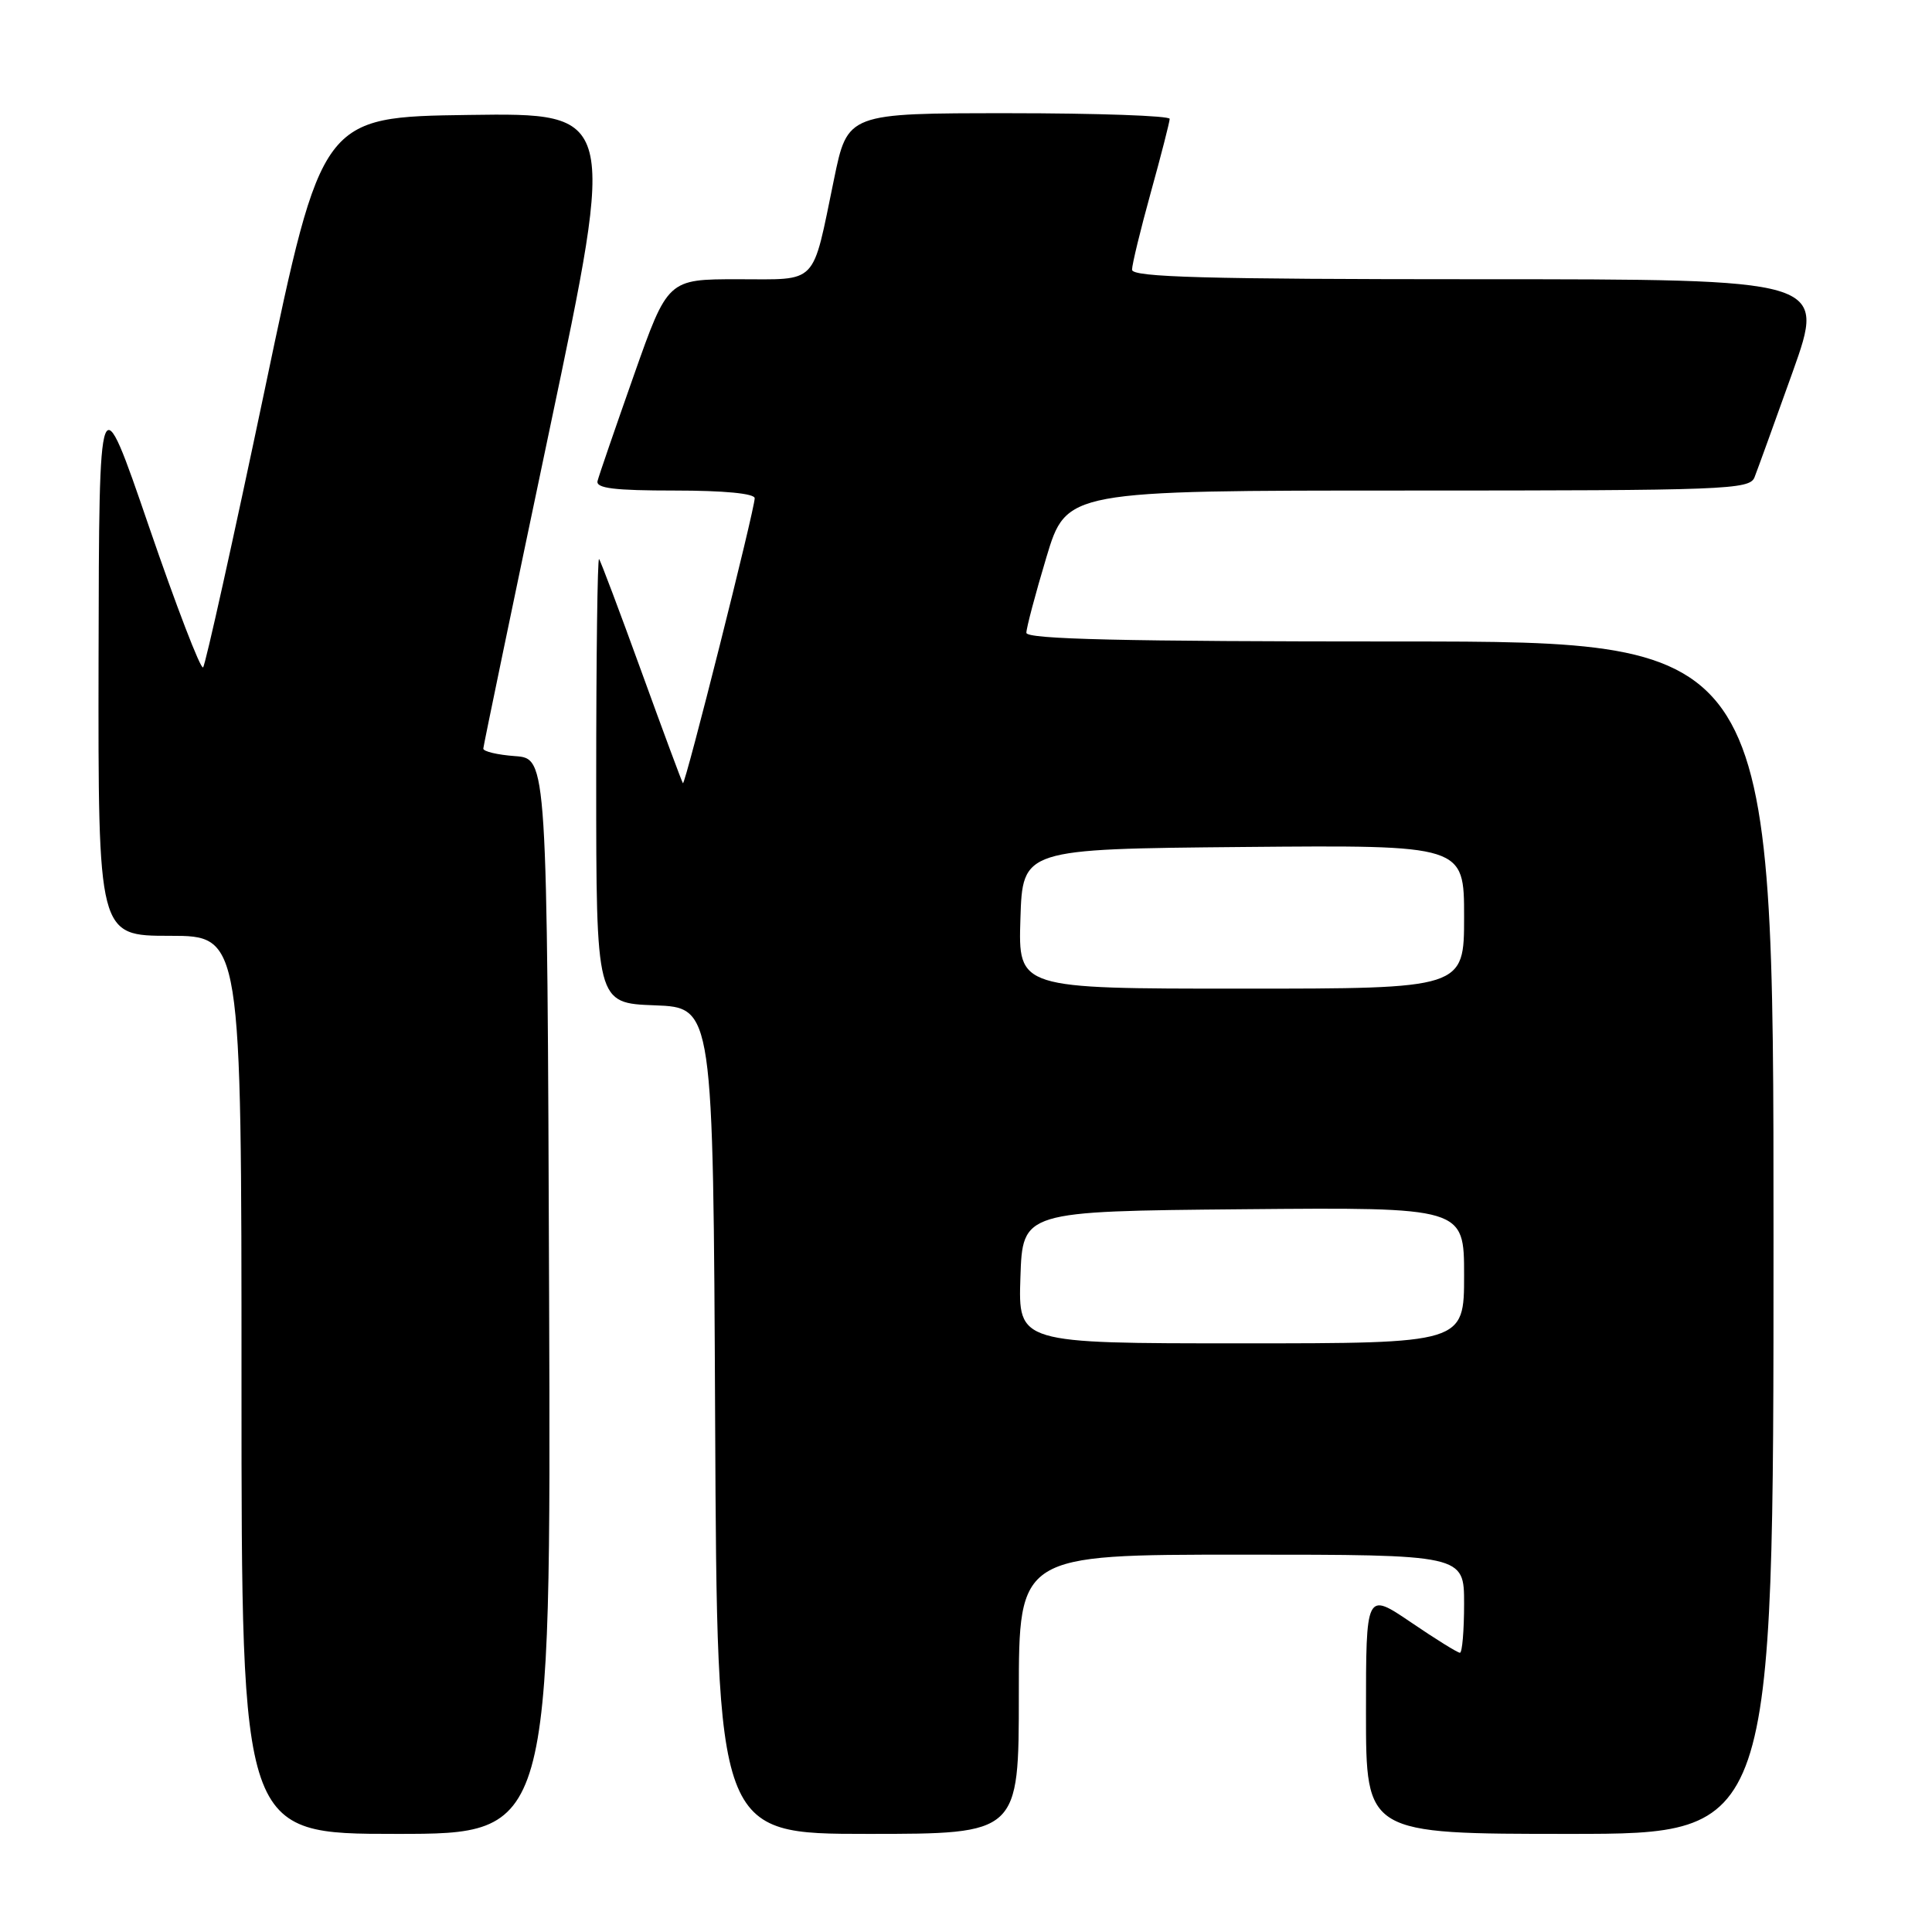 <?xml version="1.0" encoding="UTF-8" standalone="no"?>
<!DOCTYPE svg PUBLIC "-//W3C//DTD SVG 1.1//EN" "http://www.w3.org/Graphics/SVG/1.1/DTD/svg11.dtd" >
<svg xmlns="http://www.w3.org/2000/svg" xmlns:xlink="http://www.w3.org/1999/xlink" version="1.1" viewBox="0 0 256 256">
 <g >
 <path fill="currentColor"
d=" M 72.76 171.75 C 72.50 100.50 72.50 100.50 68.25 100.19 C 65.91 100.02 64.02 99.57 64.04 99.19 C 64.06 98.81 68.03 79.70 72.86 56.73 C 81.65 14.96 81.65 14.96 62.15 15.23 C 42.65 15.50 42.65 15.50 35.07 51.68 C 30.89 71.57 27.22 88.11 26.91 88.43 C 26.59 88.74 23.36 80.33 19.73 69.75 C 13.13 50.50 13.13 50.50 13.06 87.25 C 13.00 124.00 13.00 124.00 22.50 124.00 C 32.00 124.00 32.00 124.00 32.00 183.50 C 32.00 243.00 32.00 243.00 52.51 243.00 C 73.01 243.00 73.01 243.00 72.76 171.75 Z  M 135.00 224.50 C 135.00 206.00 135.00 206.00 164.50 206.00 C 194.00 206.00 194.00 206.00 194.00 212.50 C 194.00 216.07 193.75 219.00 193.45 219.00 C 193.14 219.00 190.21 217.18 186.95 214.96 C 181.00 210.93 181.00 210.93 181.00 226.96 C 181.00 243.00 181.00 243.00 208.00 243.00 C 235.00 243.00 235.00 243.00 235.00 164.00 C 235.00 85.00 235.00 85.00 185.50 85.00 C 148.75 85.00 136.00 84.70 136.00 83.85 C 136.00 83.21 137.19 78.71 138.65 73.85 C 141.31 65.00 141.31 65.00 186.55 65.00 C 228.70 65.00 231.83 64.88 232.48 63.25 C 232.86 62.29 235.14 55.99 237.55 49.25 C 241.91 37.00 241.91 37.00 195.96 37.00 C 159.72 37.00 150.00 36.73 150.00 35.74 C 150.00 35.05 151.12 30.44 152.49 25.49 C 153.86 20.55 154.98 16.16 154.99 15.75 C 154.99 15.34 145.40 15.00 133.66 15.00 C 112.31 15.00 112.31 15.00 110.51 23.75 C 107.56 38.00 108.52 37.00 97.76 37.00 C 88.48 37.00 88.48 37.00 83.99 49.73 C 81.52 56.74 79.35 63.04 79.18 63.73 C 78.93 64.70 81.39 65.00 89.43 65.00 C 95.94 65.00 100.00 65.39 100.00 66.02 C 100.00 67.50 90.78 104.12 90.49 103.78 C 90.36 103.63 87.89 96.97 85.00 89.00 C 82.11 81.03 79.58 74.31 79.38 74.08 C 79.17 73.85 79.00 87.00 79.00 103.29 C 79.00 132.92 79.00 132.92 86.75 133.21 C 94.50 133.50 94.50 133.50 94.76 188.25 C 95.02 243.00 95.02 243.00 115.01 243.00 C 135.00 243.00 135.00 243.00 135.00 224.50 Z  M 135.21 169.25 C 135.50 160.50 135.50 160.50 164.75 160.23 C 194.00 159.97 194.00 159.97 194.00 168.98 C 194.00 178.00 194.00 178.00 164.46 178.00 C 134.92 178.00 134.92 178.00 135.21 169.25 Z  M 135.21 121.75 C 135.50 112.50 135.50 112.50 164.75 112.23 C 194.00 111.97 194.00 111.97 194.00 121.48 C 194.00 131.00 194.00 131.00 164.46 131.00 C 134.92 131.00 134.92 131.00 135.21 121.75 Z "/>
</g>
</svg>